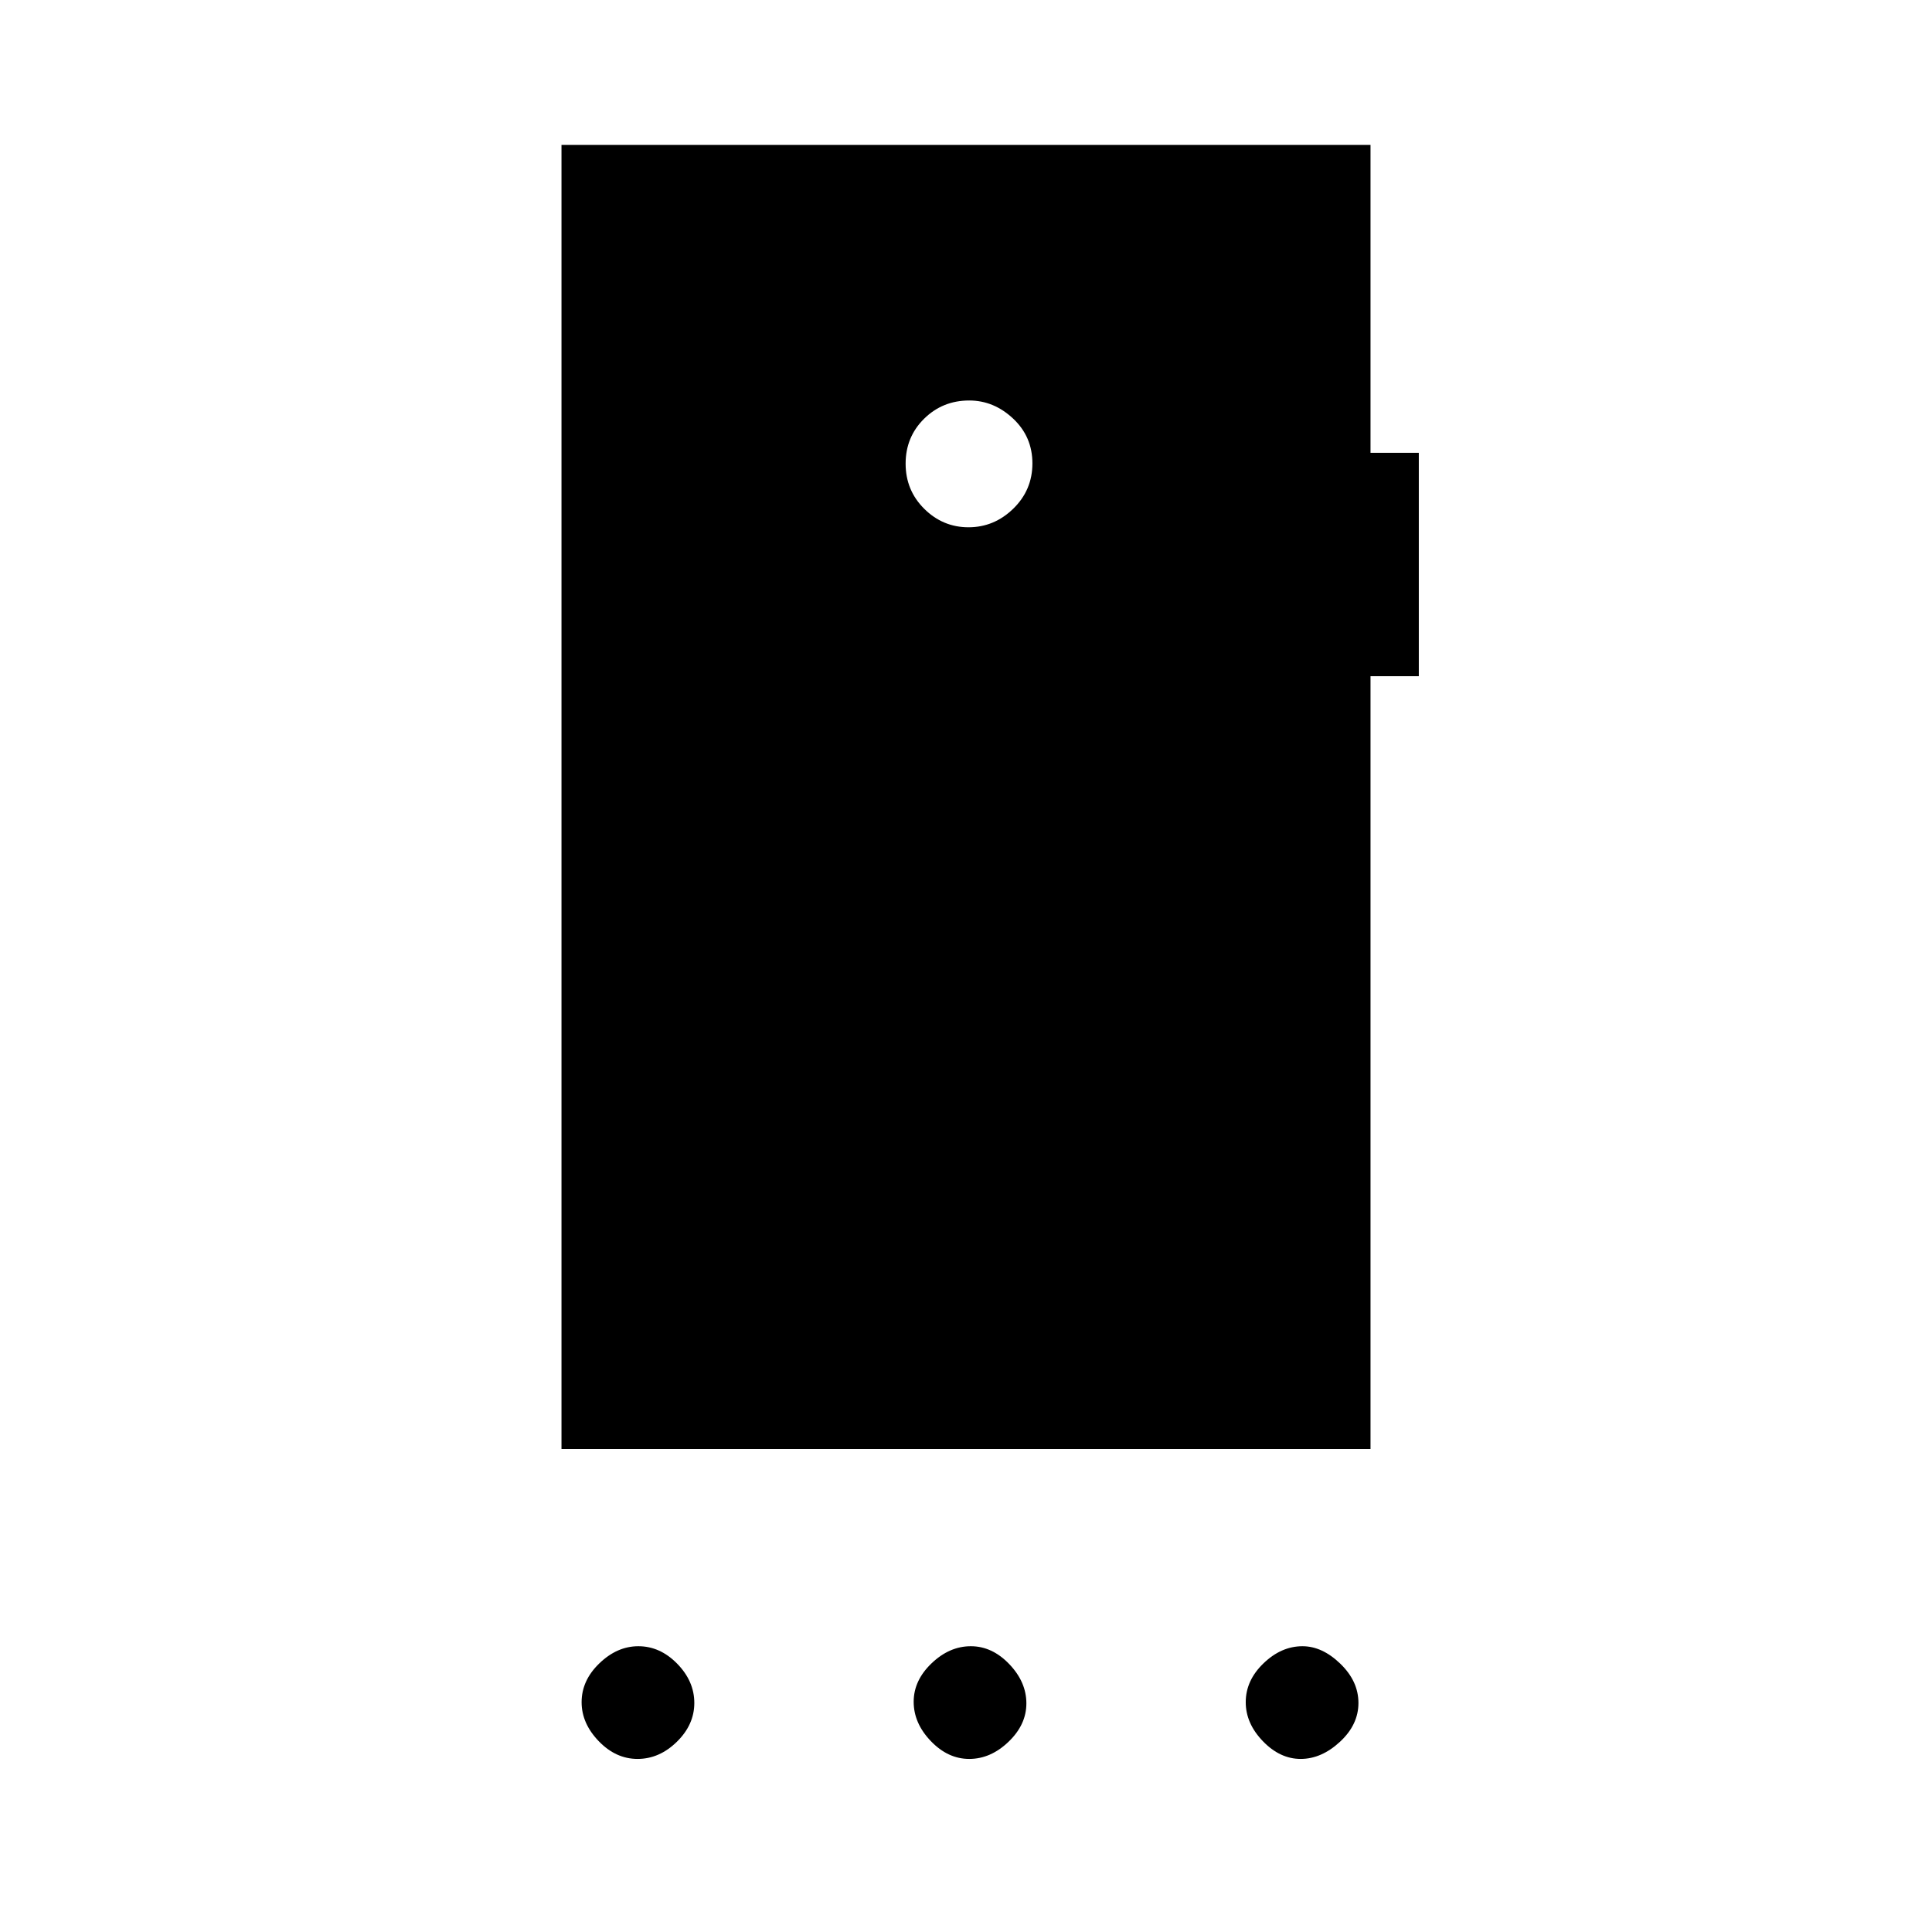 <svg xmlns="http://www.w3.org/2000/svg" height="48" viewBox="0 -960 960 960" width="48"><path d="M316.81-86Q306-86 297.5-94.83q-8.5-8.83-8.5-19.36 0-10.81 8.83-19.31 8.83-8.5 19.36-8.5 10.81 0 19.31 8.69 8.5 8.7 8.5 19.5 0 10.81-8.69 19.31-8.7 8.5-19.5 8.5Zm164.8 0Q471-86 462.5-94.89q-8.5-8.88-8.5-19.5 0-10.61 8.89-19.11 8.88-8.5 19.5-8.5 10.61 0 19.11 8.89 8.5 8.88 8.5 19.5 0 10.61-8.89 19.11-8.88 8.5-19.5 8.5Zm164.7 0Q636-86 627.5-94.83q-8.5-8.83-8.5-19.36 0-10.81 8.83-19.31 8.83-8.5 19.36-8.5 9.81 0 18.81 8.69 9 8.7 9 19.5 0 10.81-9.19 19.31-9.2 8.5-19.5 8.5ZM481.25-698q12.75 0 22.25-9.25 9.5-9.26 9.5-22.5 0-13.25-9.58-22.25-9.59-9-21.81-9-13.24 0-22.43 9.07-9.18 9.07-9.18 22.32 0 13.24 9.25 22.43 9.26 9.18 22 9.18ZM279-240v-648h402v153h24v111h-24v384H279Z"/></svg>